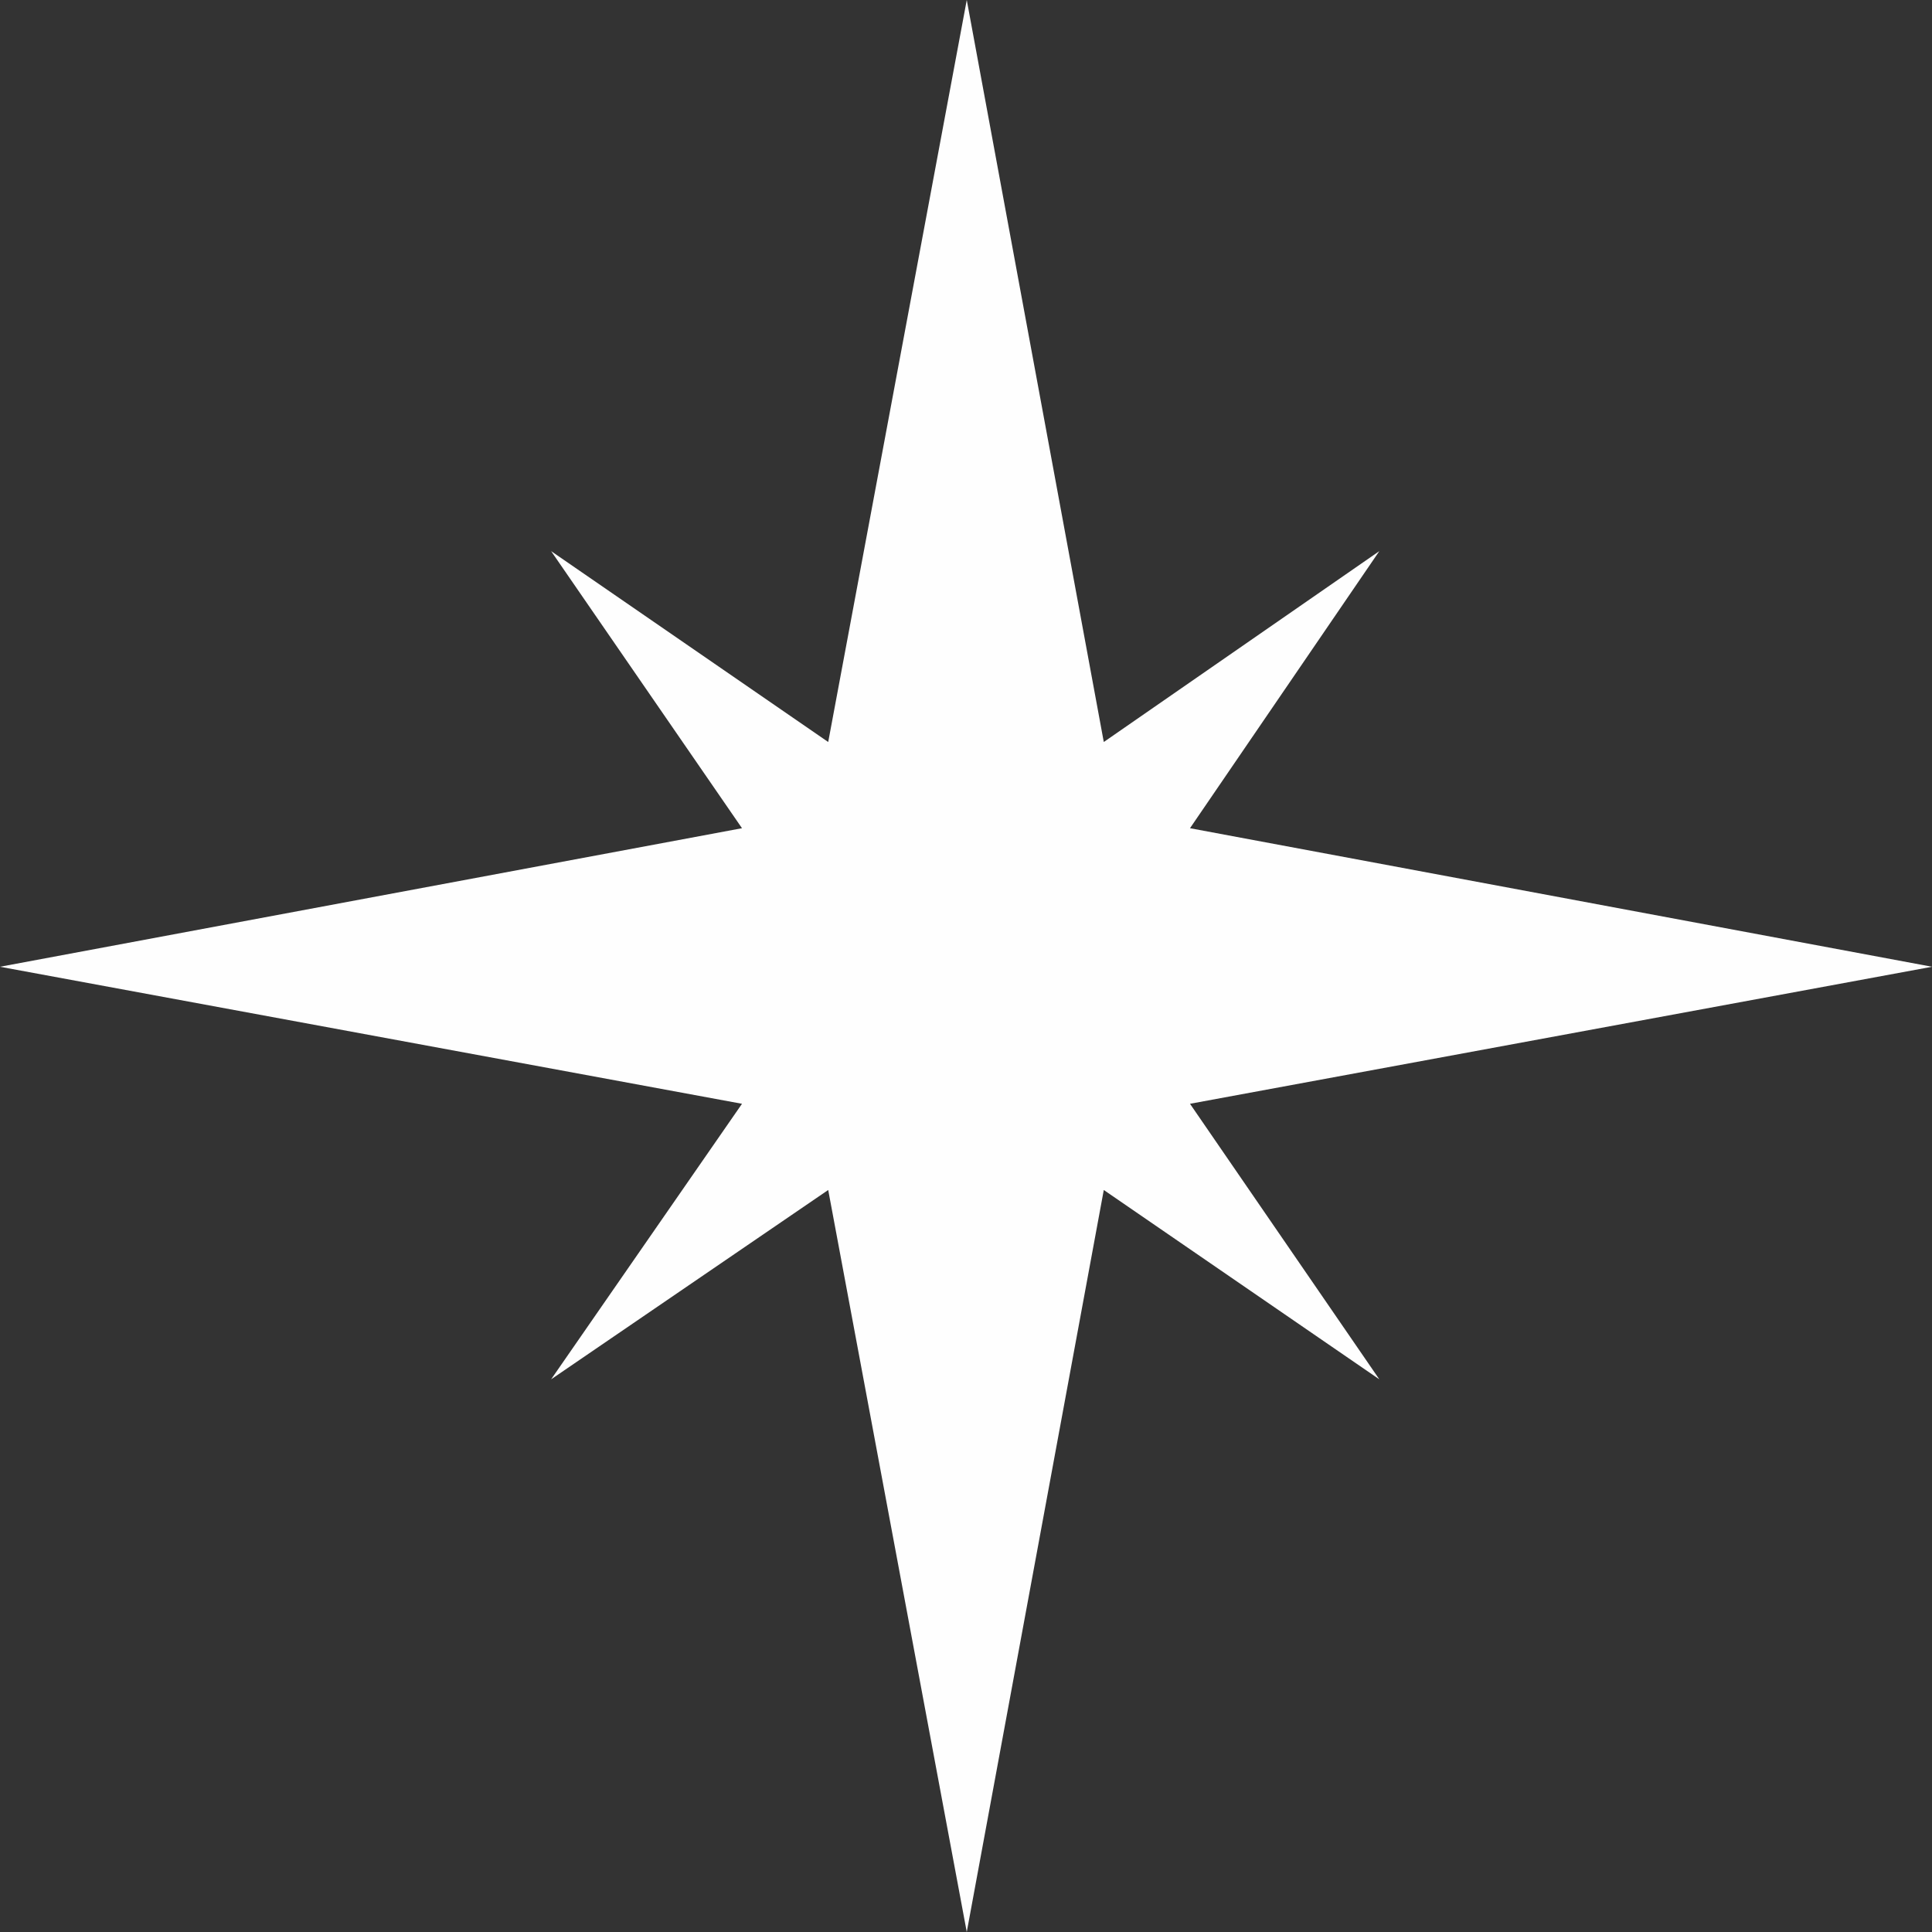 <svg width="66" height="66" viewBox="0 0 66 66" fill="none" xmlns="http://www.w3.org/2000/svg">
<rect x="0" y="0" width="66" height="66" fill="#333333" stroke="none"/>
<path d="M40.652 37.707L66 33.026L40.652 28.293L47.12 18.827L37.707 25.348L33.026 0L28.293 25.348L18.827 18.827L25.348 28.293L0 33.026L25.348 37.707L18.827 47.12L28.293 40.652L33.026 66L37.707 40.652L47.12 47.12L40.652 37.707Z" fill="#FEFEFE"/>
</svg>
